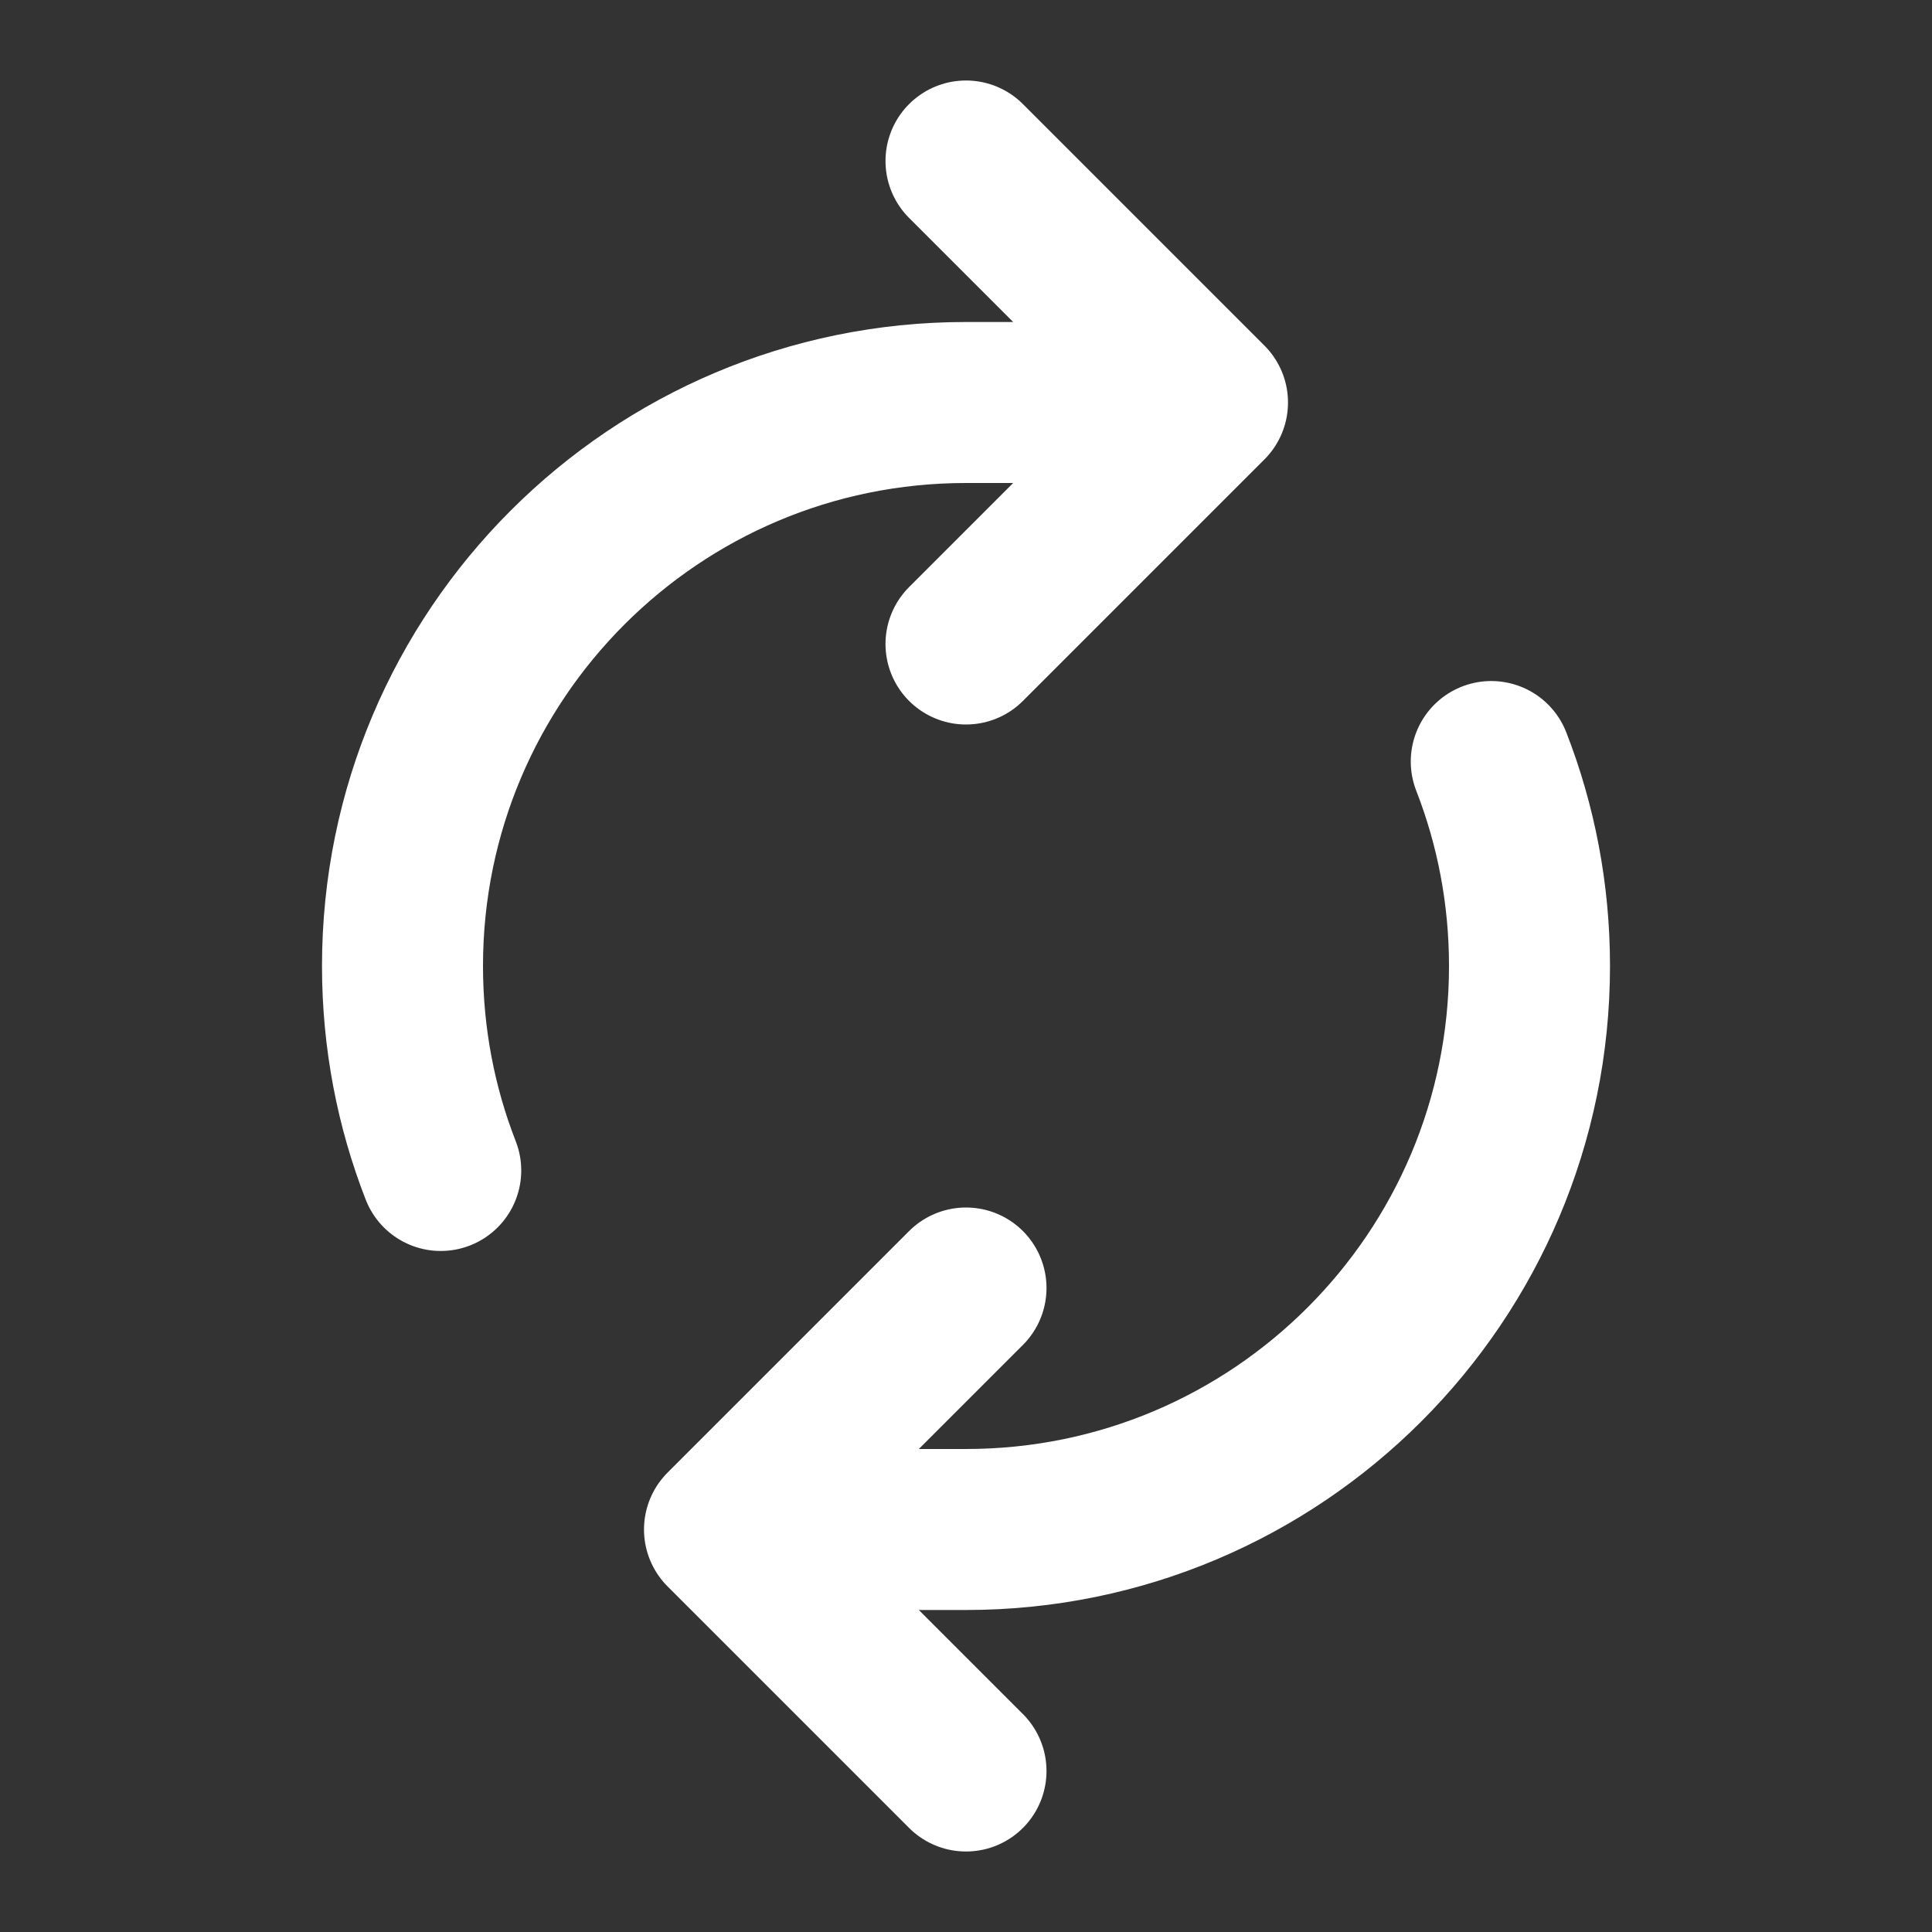 <!DOCTYPE svg PUBLIC "-//W3C//DTD SVG 1.1//EN" "http://www.w3.org/Graphics/SVG/1.1/DTD/svg11.dtd">
<!-- Uploaded to: SVG Repo, www.svgrepo.com, Transformed by: SVG Repo Mixer Tools -->
<svg width="64px" height="64px" viewBox="0 0 24 24" fill="none" xmlns="http://www.w3.org/2000/svg">
<rect x="0" y="0" width="24" height="24" fill="#333333" stroke="none"/>
<g id="SVGRepo_bgCarrier" stroke-width="0"/>
<g id="SVGRepo_tracerCarrier" stroke-linecap="round" stroke-linejoin="round"/>
<g id="SVGRepo_iconCarrier"> <path d="M18.525 9.46C18.832 10.247 19 11.104 19 12C19 15.866 15.866 19 12 19H9M5.475 14.54C5.168 13.753 5 12.896 5 12C5 8.134 8.134 5 12 5H15M15 5L12 2M15 5L12 8M9 19L12 16M9 19L12 22" stroke="#ffffff" stroke-width="2" stroke-linecap="round" stroke-linejoin="round"/> </g>
</svg>